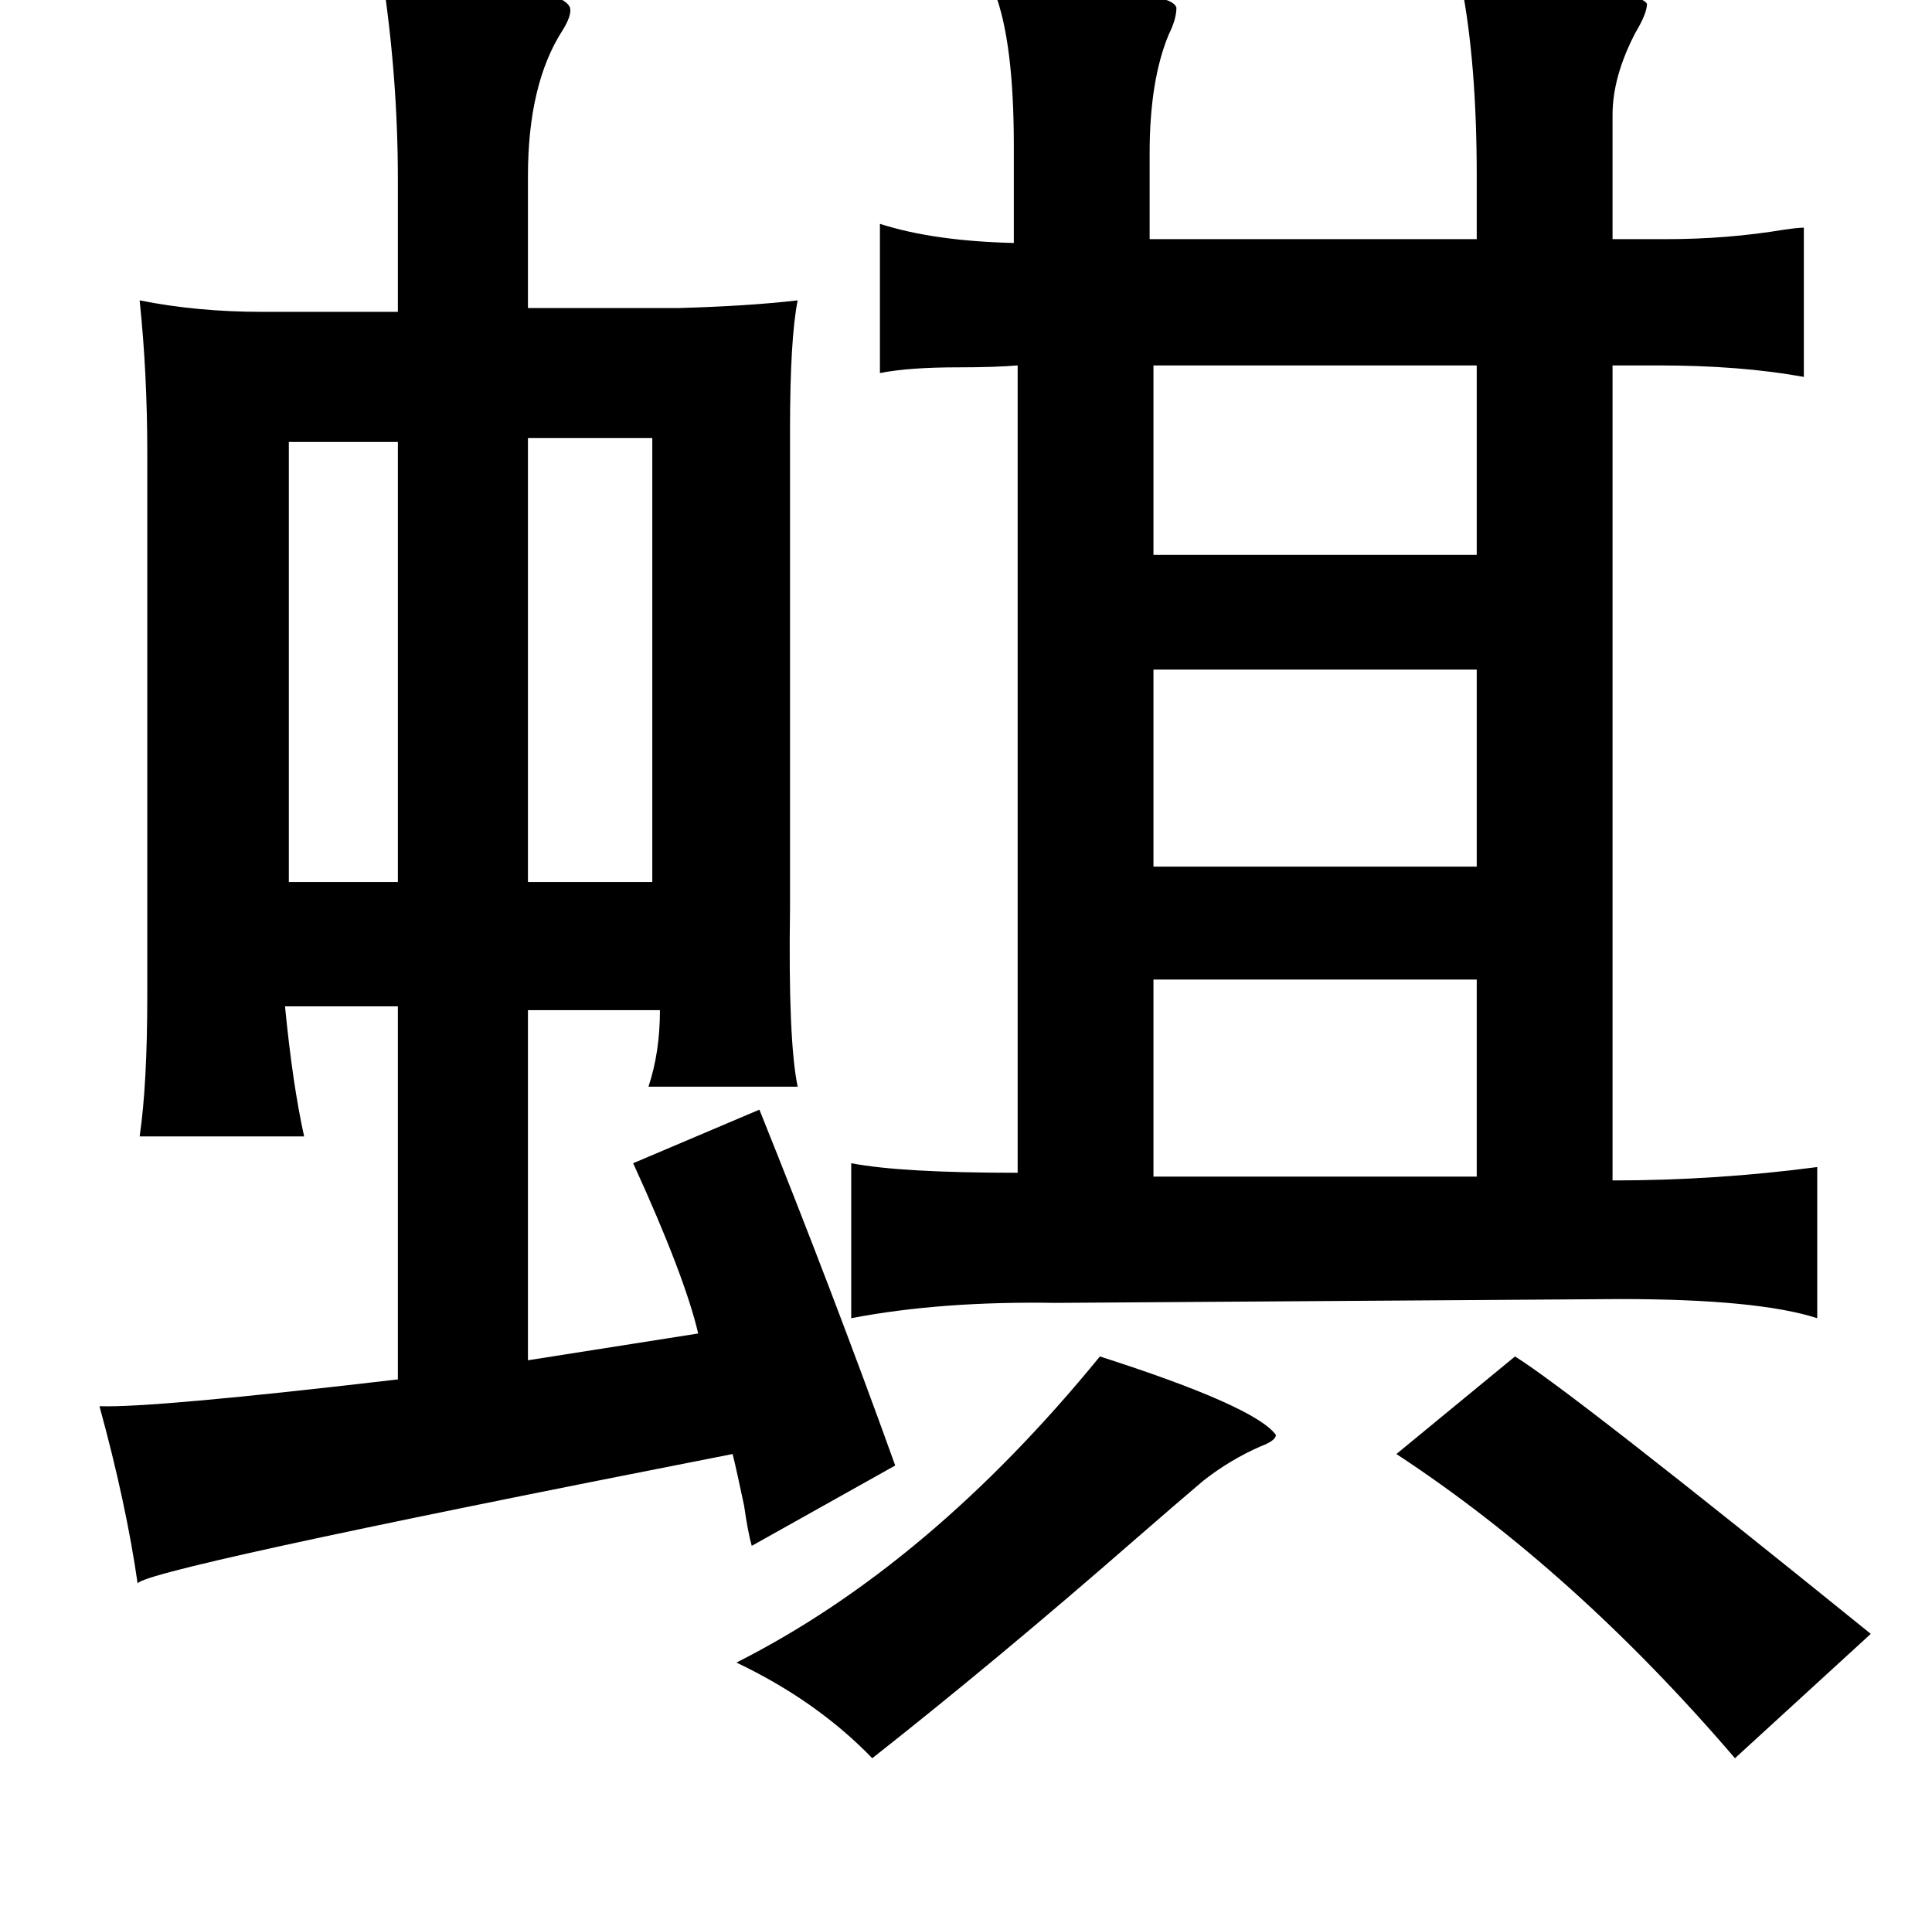 <?xml version="1.0" standalone="no"?>
<!DOCTYPE svg PUBLIC "-//W3C//DTD SVG 1.1//EN" "http://www.w3.org/Graphics/SVG/1.1/DTD/svg11.dtd" >
<svg xmlns="http://www.w3.org/2000/svg" xmlns:xlink="http://www.w3.org/1999/xlink" version="1.1" viewBox="-10 0 1010 1000">
   <path fill="currentColor"
d="M754 -8q92 1 97 10q0 5 -6 15q-12 23 -12 43v65h28q32 0 62 -5q7 -1 10 -1v78q-33 -6 -76 -6h-24v426q54 0 107 -7v79q-31 -10 -103 -10l-295 2q-60 -1 -107 8v-81q26 5 87 5v-422q-12 1 -31 1q-26 0 -41 3v-78q28 9 70 10v-51q0 -54 -10 -80q92 -3 95 8q0 6 -4 14
q-10 24 -10 62v45h171v-33q0 -59 -8 -100zM762 191h-169v99h169v-99zM593 350v103h169v-103h-169zM593 512v103h169v-103h-169zM565 709q81 26 92 41q0 3 -8 6q-16 7 -30 18q-13 11 -36 31q-71 62 -137 114q-29 -30 -71 -50q101 -51 190 -160zM782 709q29 18 186 145l-71 65
q-84 -98 -177 -159zM190 -12q93 3 98 16q1 4 -4 12q-18 28 -18 76v69h79q36 -1 62 -4q-4 20 -4 68v250q-1 69 4 93h-78q6 -18 6 -40h-69v183l89 -14q-7 -30 -34 -89l66 -28q39 97 71 186l-75 42q-2 -7 -4 -21q-4 -19 -6 -27q-316 62 -311 68q-6 -42 -20 -93q28 1 156 -14
v-195h-59q4 41 10 68h-86q4 -27 4 -74v-283q0 -42 -4 -80q30 6 64 6h71v-69q0 -53 -8 -106zM141 231v230h57v-230h-57zM331 229h-65v232h65v-232z" />
</svg>
